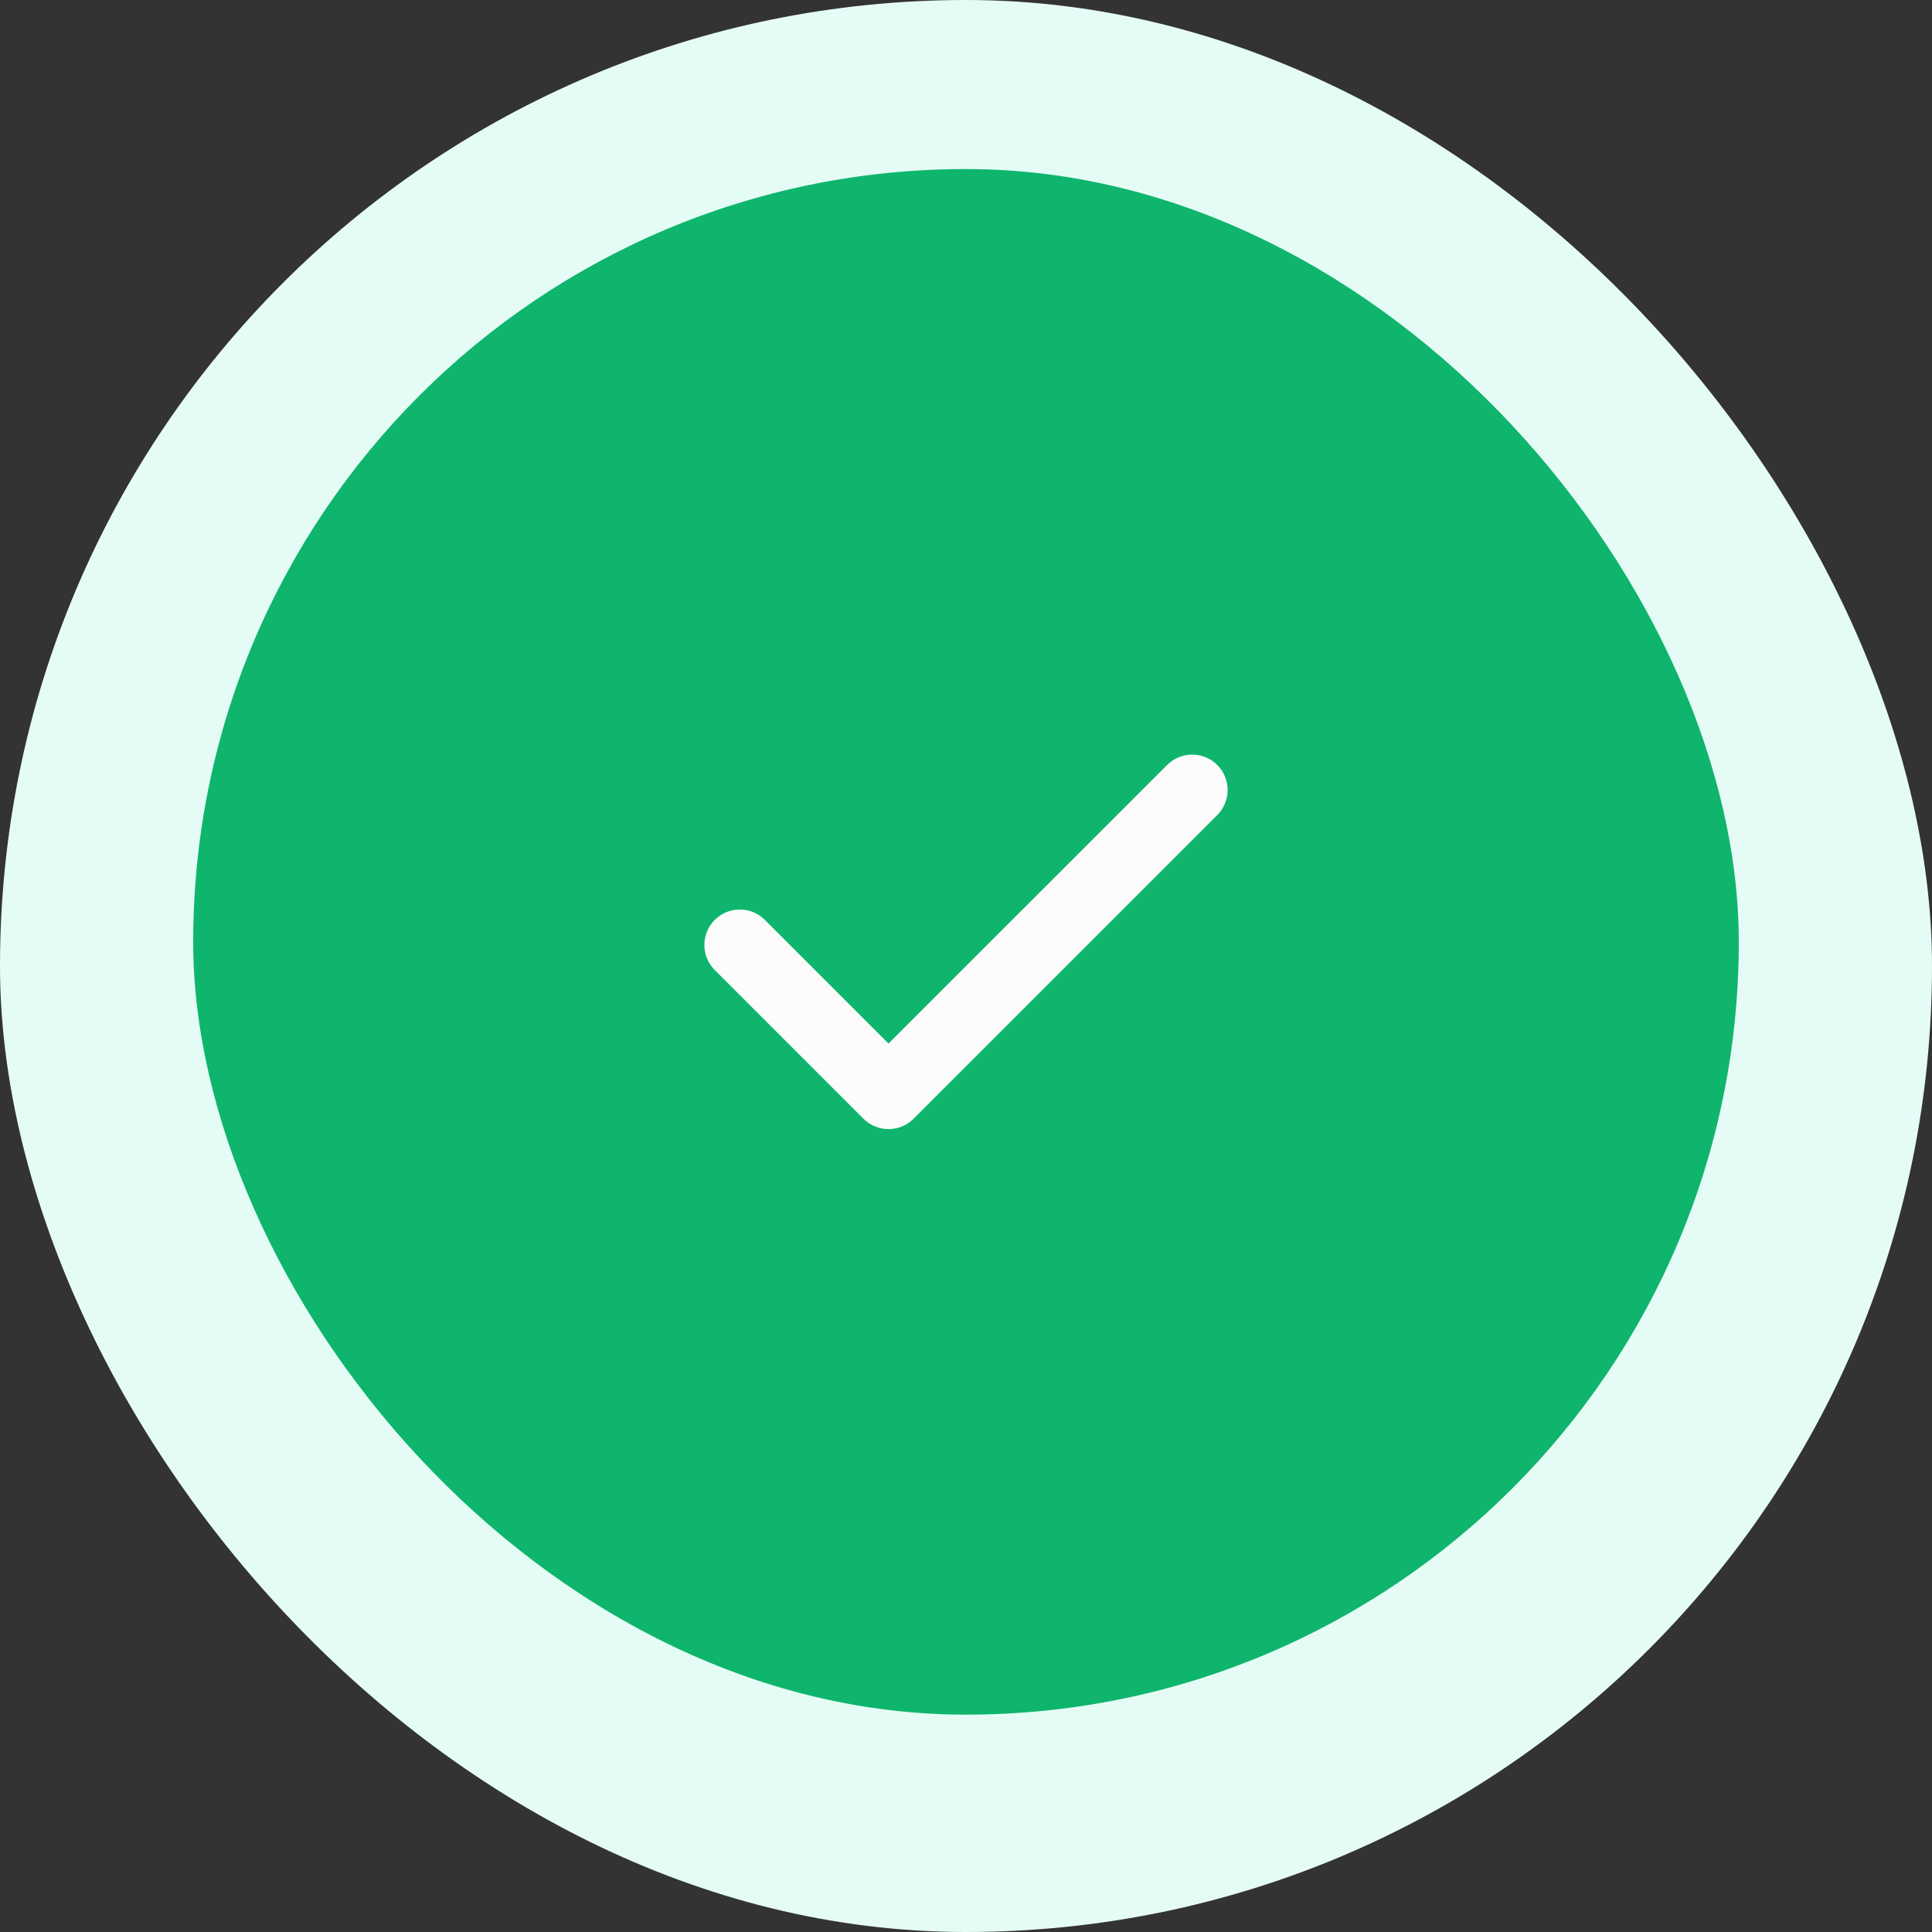 <svg width="150" height="150" viewBox="0 0 150 150" fill="none" xmlns="http://www.w3.org/2000/svg">
<rect x="0" y="0" width="150" height="150" fill="#333333" stroke="none"/>
<rect width="150" height="150" rx="75" fill="#E5FCF6"/>
<rect x="15" y="13.125" width="120" height="120" rx="60" fill="#0FB56D"/>
<path d="M57.438 73.366L68.984 84.912L92.562 61.338" stroke="#FCFCFC" stroke-width="5.501" stroke-linecap="round" stroke-linejoin="round"/>
</svg>

